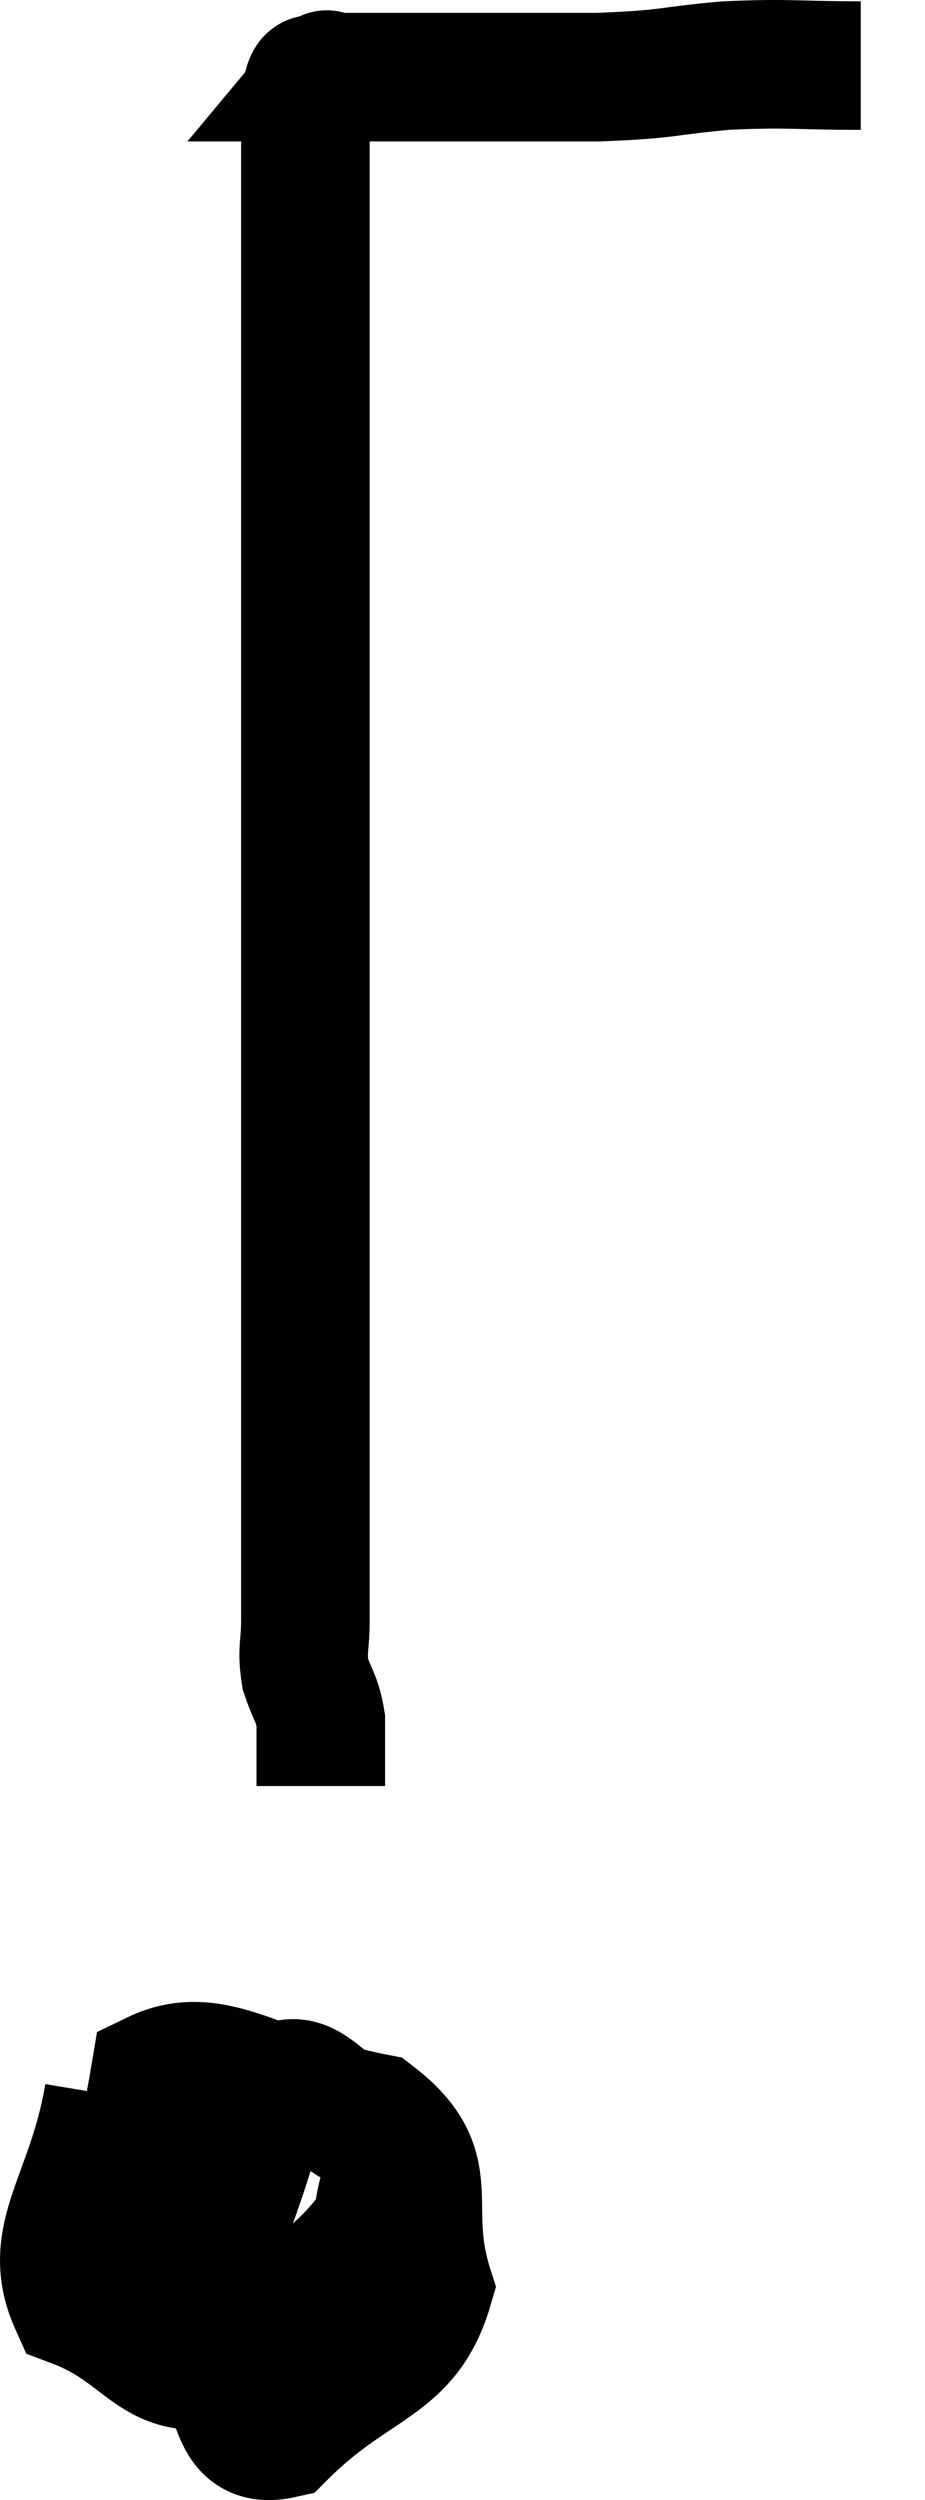 <svg xmlns="http://www.w3.org/2000/svg" viewBox="13.369 4.74 14.391 38.886" width="14.391" height="38.886"><path d="M 26.76 5.76 C 25.71 5.76, 25.68 5.715, 24.66 5.76 C 23.67 5.85, 23.82 5.895, 22.68 5.94 C 21.39 5.94, 20.97 5.94, 20.1 5.94 C 19.65 5.94, 19.425 5.94, 19.2 5.94 C 19.2 5.94, 19.2 5.94, 19.2 5.94 C 19.2 5.94, 19.275 5.94, 19.2 5.94 C 19.05 5.94, 19.095 5.94, 18.9 5.94 C 18.66 5.94, 18.54 5.94, 18.42 5.94 C 18.42 5.94, 18.42 5.94, 18.42 5.94 C 18.42 5.94, 18.495 5.85, 18.42 5.94 C 18.27 6.12, 18.195 5.73, 18.12 6.3 C 18.12 7.26, 18.12 6.45, 18.12 8.22 C 18.12 10.8, 18.12 11.175, 18.12 13.38 C 18.12 15.21, 18.12 15.6, 18.12 17.04 C 18.12 18.09, 18.12 17.715, 18.12 19.14 C 18.12 20.94, 18.12 21.195, 18.12 22.74 C 18.12 24.03, 18.12 24.09, 18.12 25.32 C 18.12 26.49, 18.12 26.505, 18.12 27.66 C 18.12 28.8, 18.12 29.16, 18.12 29.94 C 18.12 30.36, 18.06 30.39, 18.12 30.78 C 18.24 31.14, 18.3 31.14, 18.36 31.5 C 18.36 31.86, 18.36 31.965, 18.36 32.22 C 18.36 32.37, 18.36 32.445, 18.36 32.52 C 18.36 32.52, 18.36 32.52, 18.36 32.52 C 18.36 32.52, 18.36 32.52, 18.36 32.52 C 18.36 32.52, 18.36 32.52, 18.36 32.52 L 18.36 32.52" fill="none" stroke="black" stroke-width="2"></path><path d="M 15.06 37.32 C 14.79 38.94, 14.055 39.525, 14.52 40.56 C 15.72 41.01, 15.735 41.775, 16.92 41.46 C 18.09 40.38, 18.675 40.185, 19.26 39.3 C 19.26 38.61, 19.71 38.385, 19.26 37.92 C 18.36 37.68, 18.135 36.645, 17.46 37.44 C 17.01 39.27, 16.485 39.81, 16.56 41.1 C 17.16 41.85, 16.89 42.795, 17.76 42.6 C 18.9 41.46, 19.68 41.55, 20.04 40.32 C 19.62 39, 20.265 38.505, 19.2 37.68 C 17.49 37.35, 16.74 36.555, 15.78 37.02 C 15.57 38.28, 15.345 38.76, 15.36 39.54 L 15.84 40.14" fill="none" stroke="black" stroke-width="2"></path></svg>
